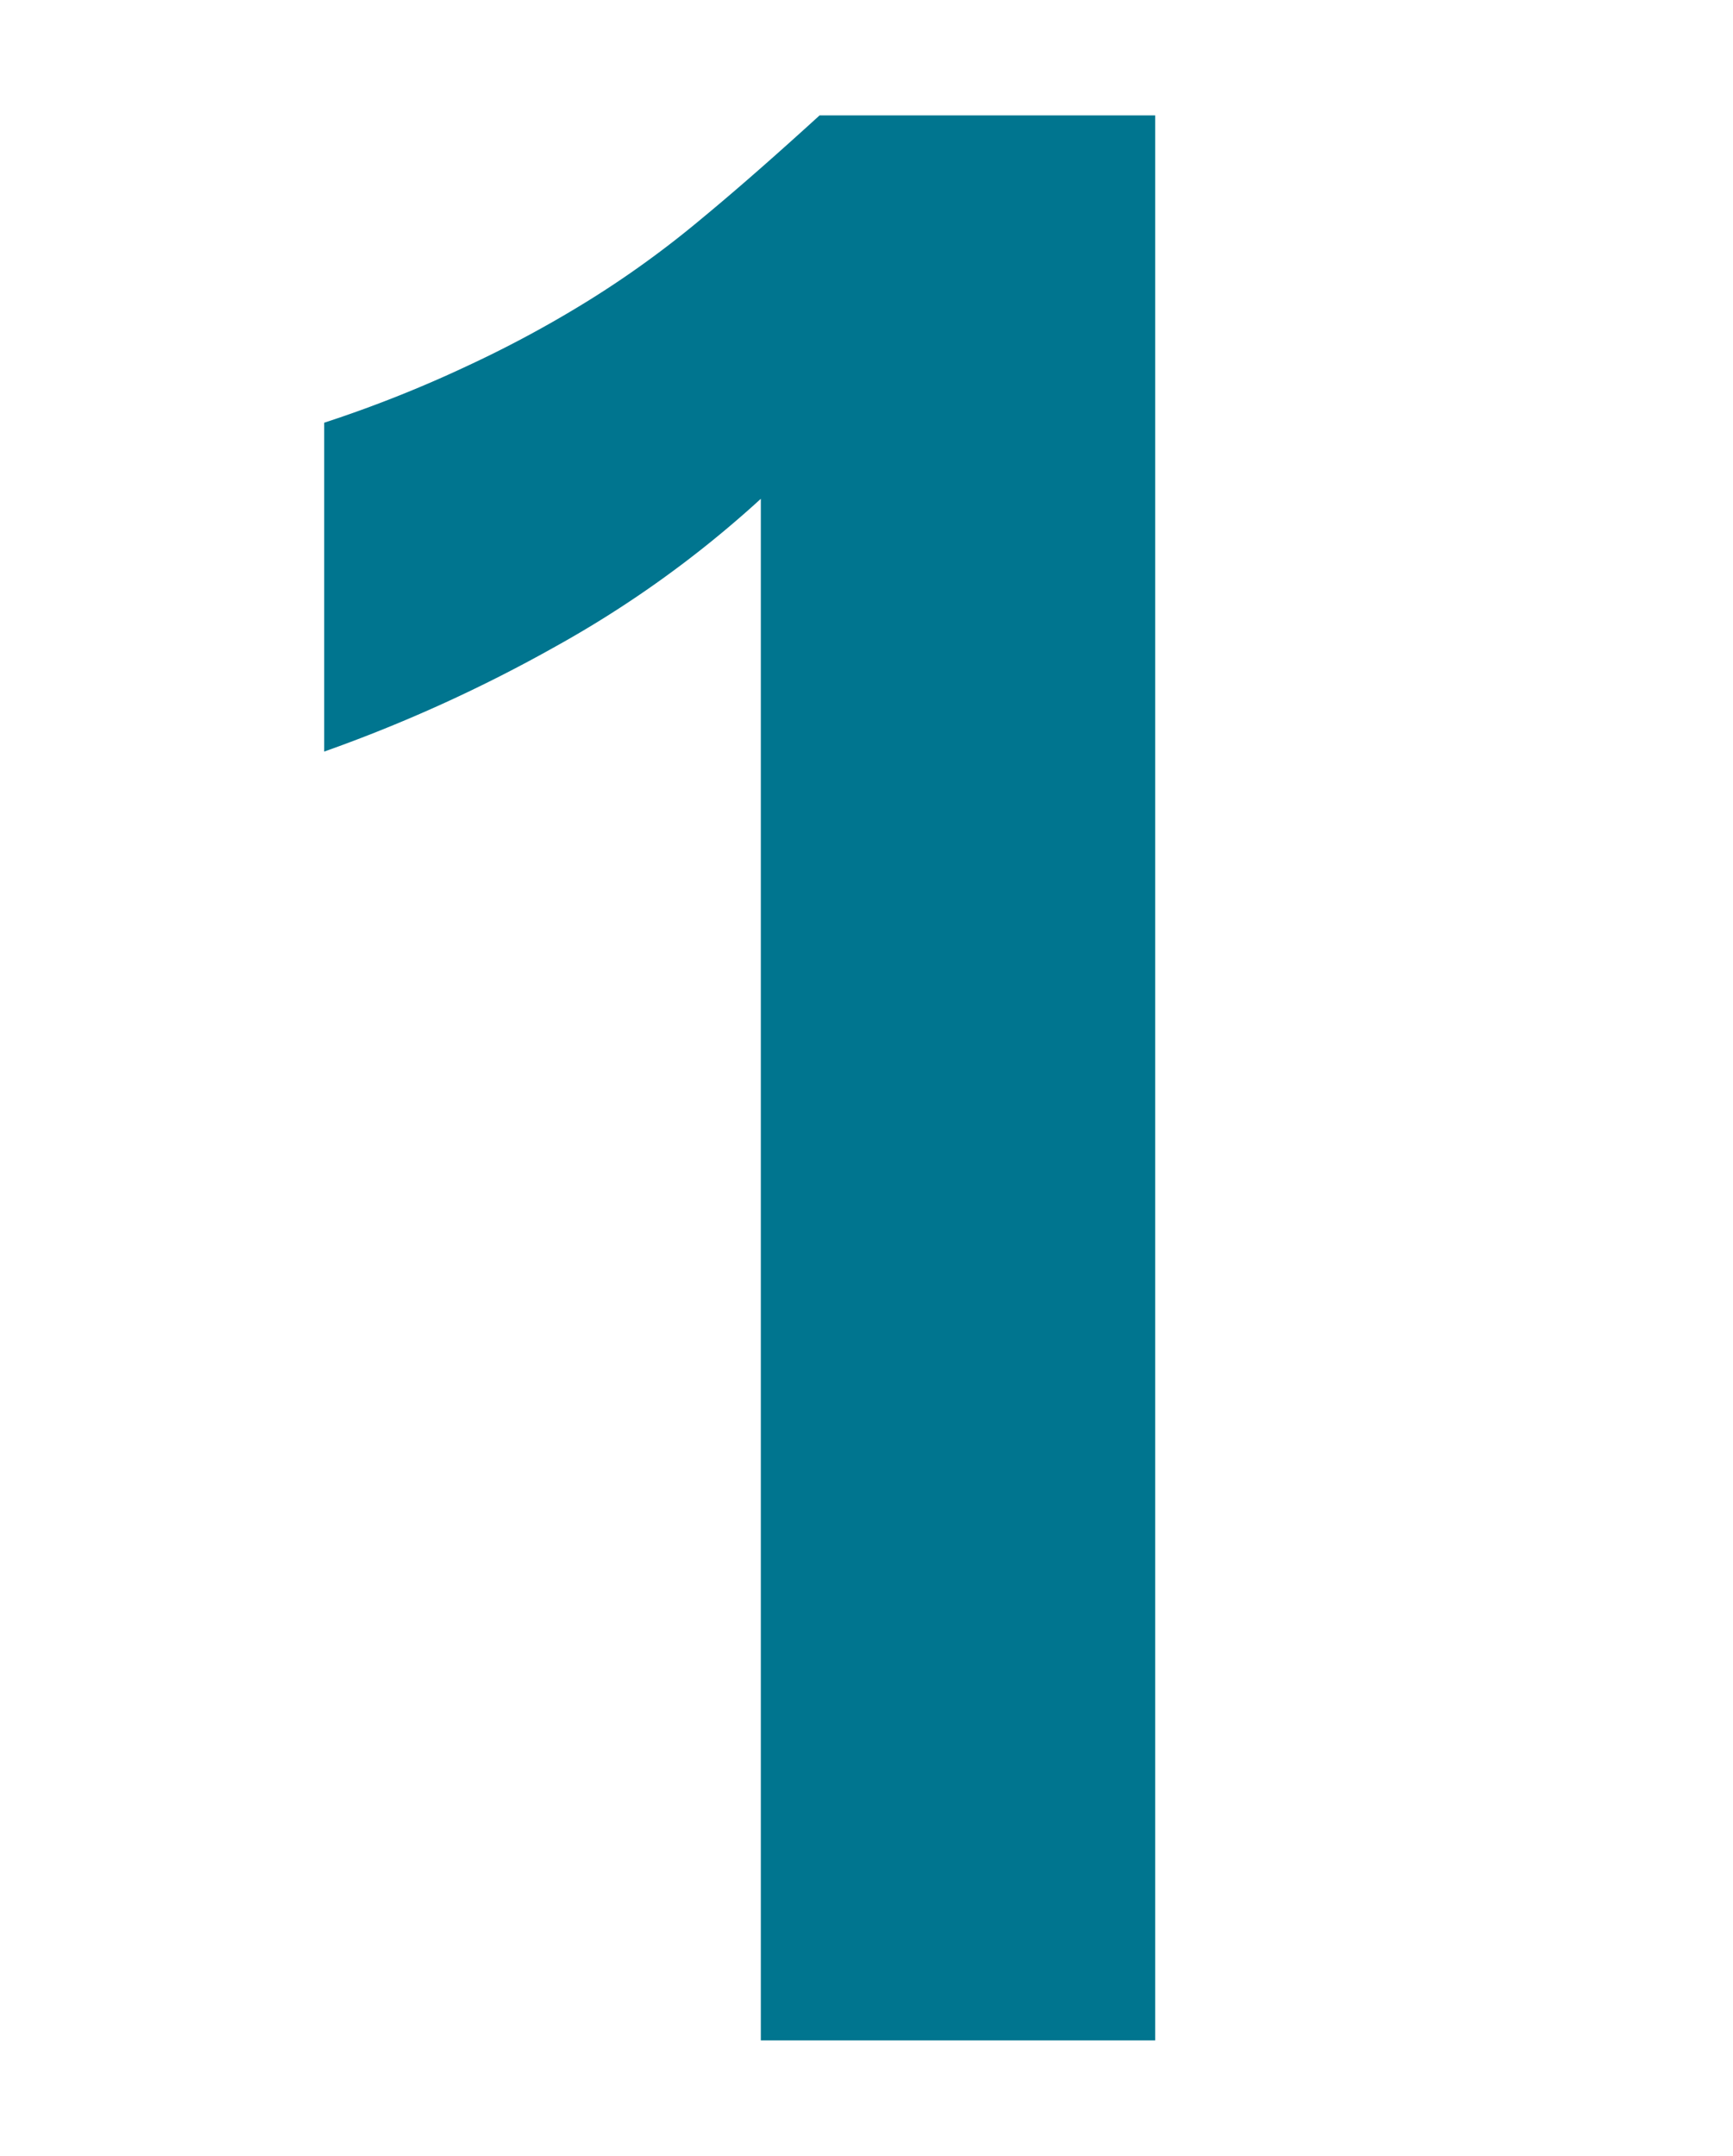<svg id="Layer_1" data-name="Layer 1" xmlns="http://www.w3.org/2000/svg" viewBox="0 0 41 51"><defs><style>.cls-1{fill:#00758f;}</style></defs><title>ch01Artboard 1</title><path class="cls-1" d="M18,48.27V11.8a25.55,25.55,0,0,1-4.85,3.49,35.06,35.06,0,0,1-5.48,2.49V10a29.37,29.37,0,0,0,3.4-1.35A27.15,27.15,0,0,0,13.94,7.1a23.35,23.35,0,0,0,2.65-1.92c.86-.71,1.79-1.53,2.8-2.45h7.94V48.27Z"/></svg>
